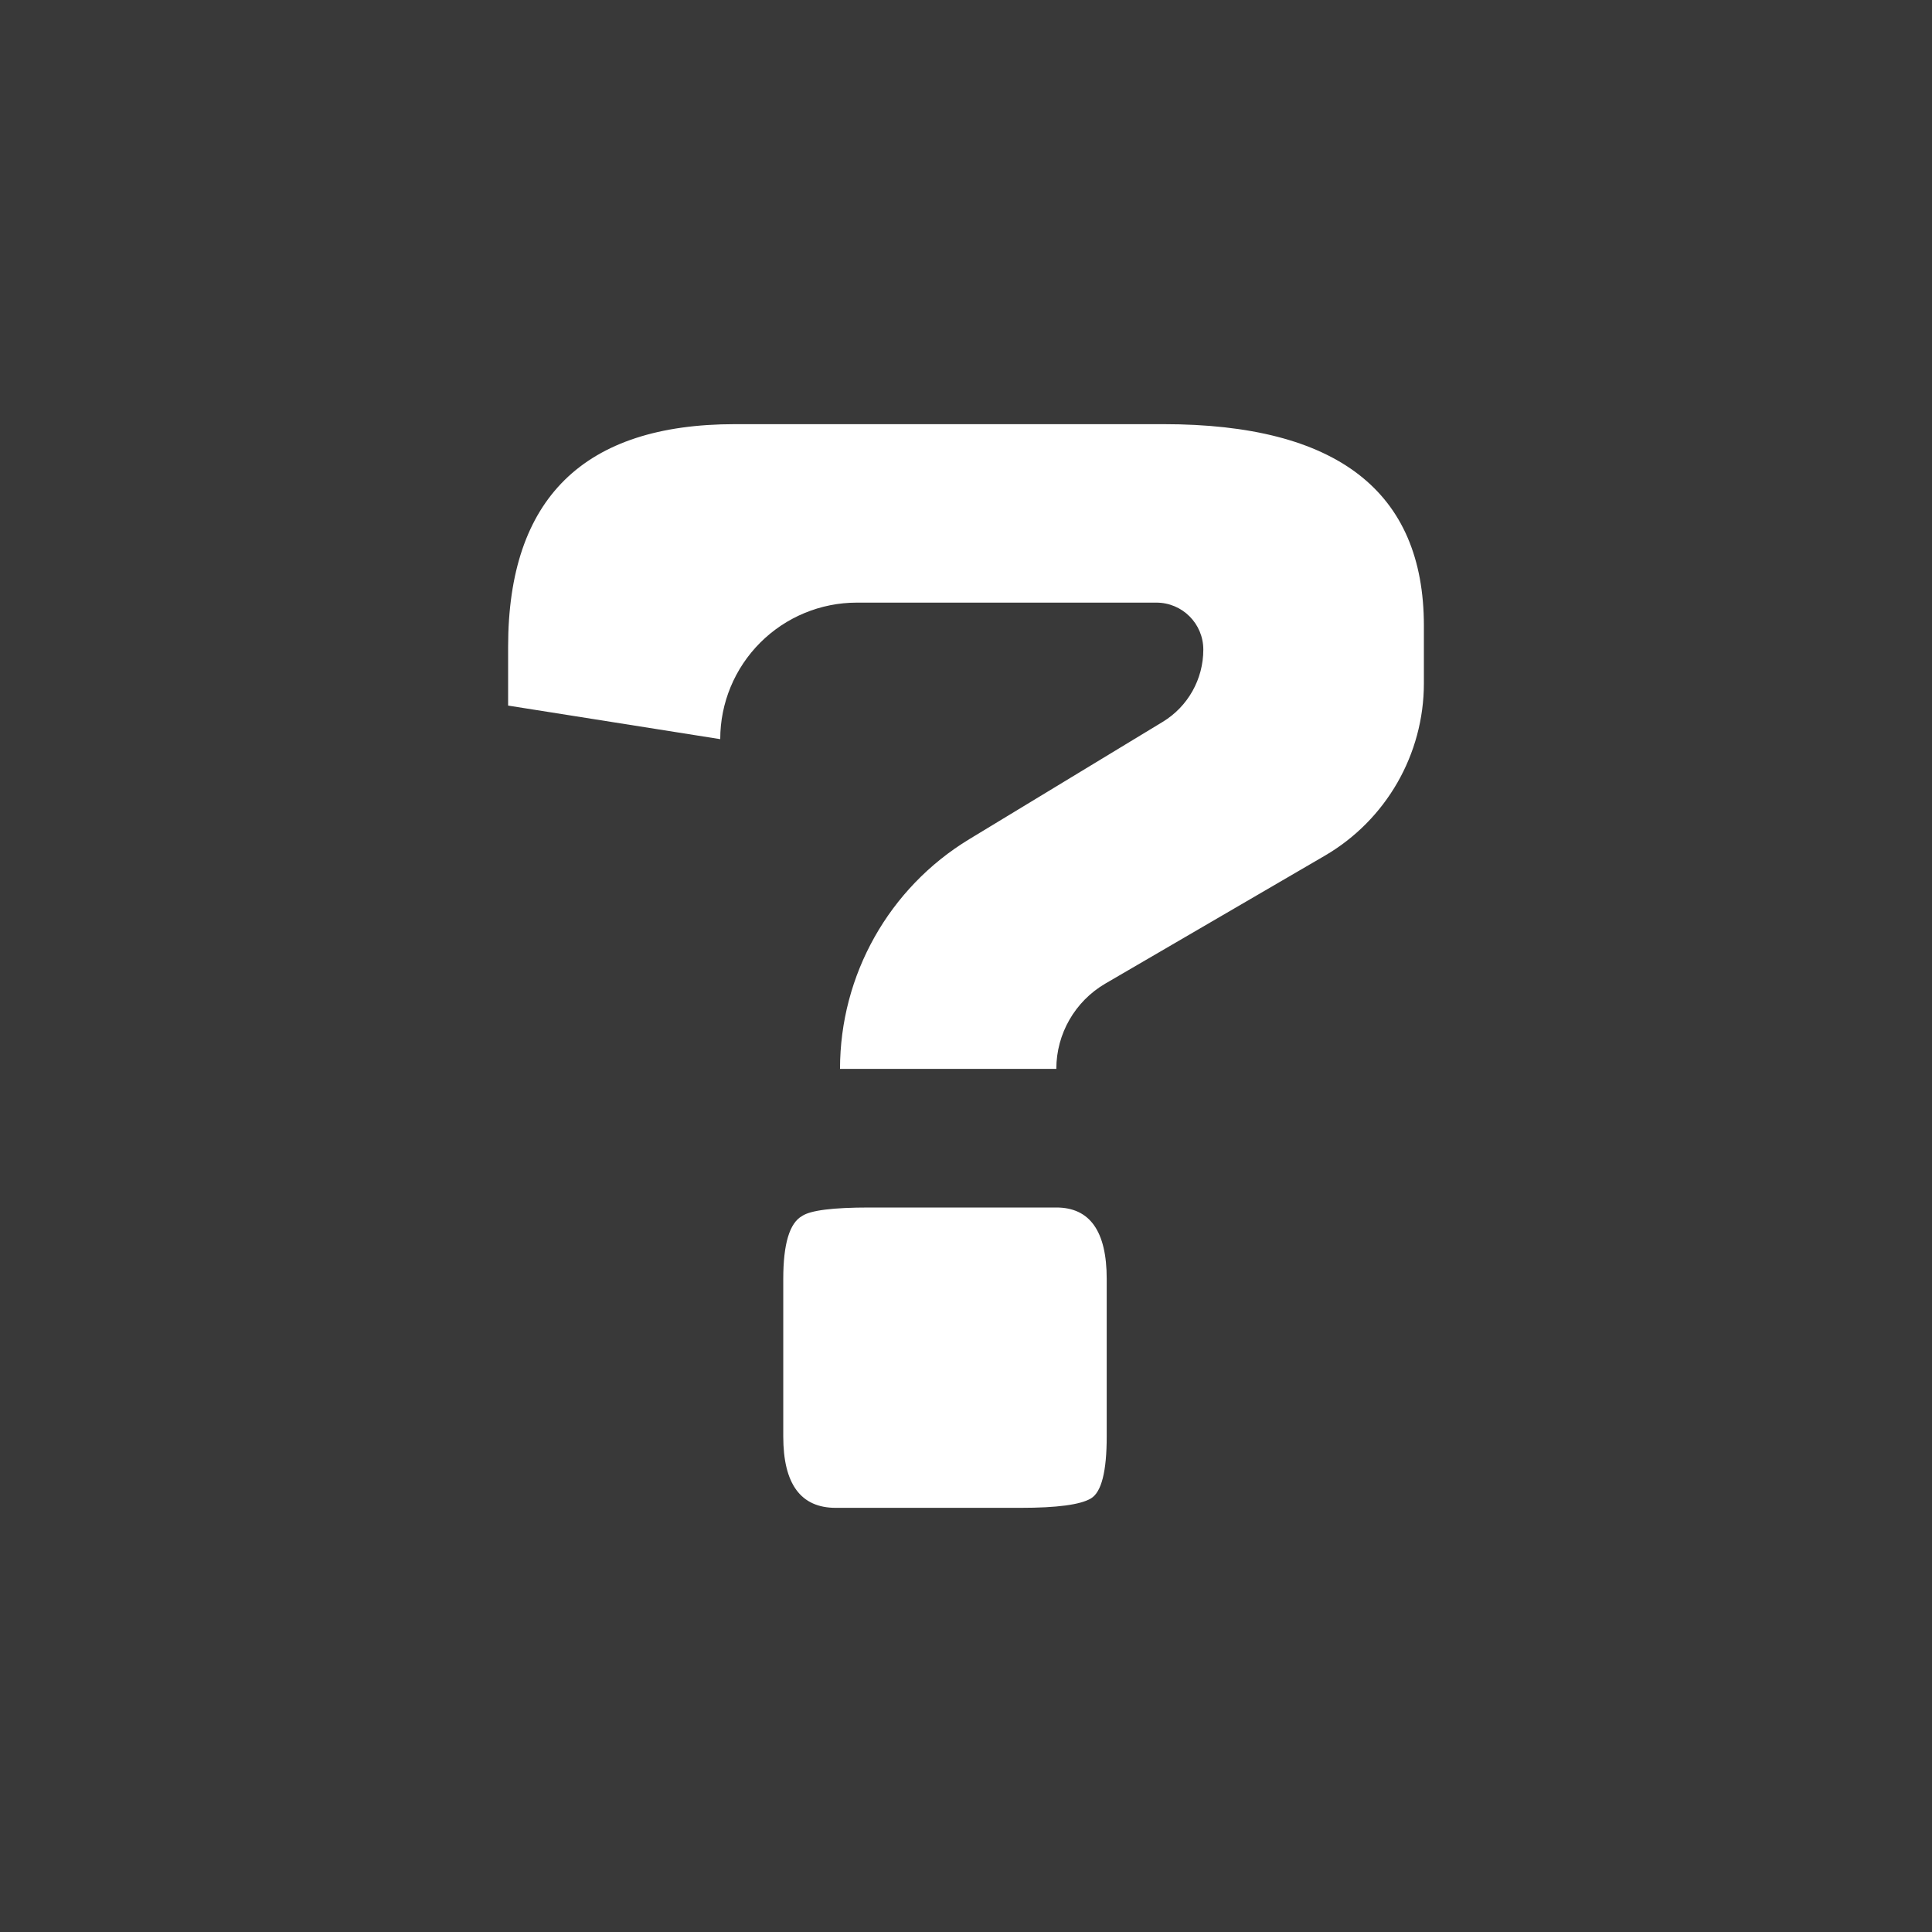 <?xml version="1.0" standalone="no"?><!DOCTYPE svg PUBLIC "-//W3C//DTD SVG 1.1//EN" "http://www.w3.org/Graphics/SVG/1.1/DTD/svg11.dtd"><svg width="100%" height="100%" viewBox="0 0 24 24" version="1.1" xmlns="http://www.w3.org/2000/svg" xmlns:xlink="http://www.w3.org/1999/xlink" xml:space="preserve" style="fill-rule:evenodd;clip-rule:evenodd;stroke-linejoin:round;stroke-miterlimit:1.414;"><rect x="0" y="0" width="24" height="24" style="fill:#393939;"/><path id="Layer1" d="M10.435,13.278c0,-1.166 0.608,-2.248 1.605,-2.853c0.846,-0.513 1.825,-1.107 2.404,-1.458c0.313,-0.19 0.504,-0.53 0.504,-0.897c0,-0.323 -0.261,-0.584 -0.583,-0.584c-0.853,0 -2.474,0 -3.722,0c-0.449,0 -0.881,0.179 -1.199,0.497c-0.318,0.318 -0.497,0.749 -0.497,1.199l-2.635,-0.417l0,-0.731c0,-1.843 0.94,-2.765 2.818,-2.765l5.322,0c2.157,0 3.236,0.835 3.236,2.504c0,0 0,0.322 0,0.715c0,0.882 -0.469,1.698 -1.231,2.142c-0.882,0.514 -2.033,1.185 -2.727,1.589c-0.376,0.22 -0.608,0.623 -0.608,1.059l-2.687,0l0,0ZM13.122,15c0.417,0 0.626,0.296 0.626,0.887l0,1.957c0,0.435 -0.065,0.692 -0.196,0.77c-0.13,0.078 -0.421,0.117 -0.874,0.117l-2.296,0c-0.434,0 -0.652,-0.295 -0.652,-0.887l0,-1.957c0,-0.434 0.078,-0.695 0.235,-0.782c0.104,-0.07 0.383,-0.105 0.835,-0.105l2.322,0Z" style="fill:#fff;fill-rule:nonzero;"/></svg>